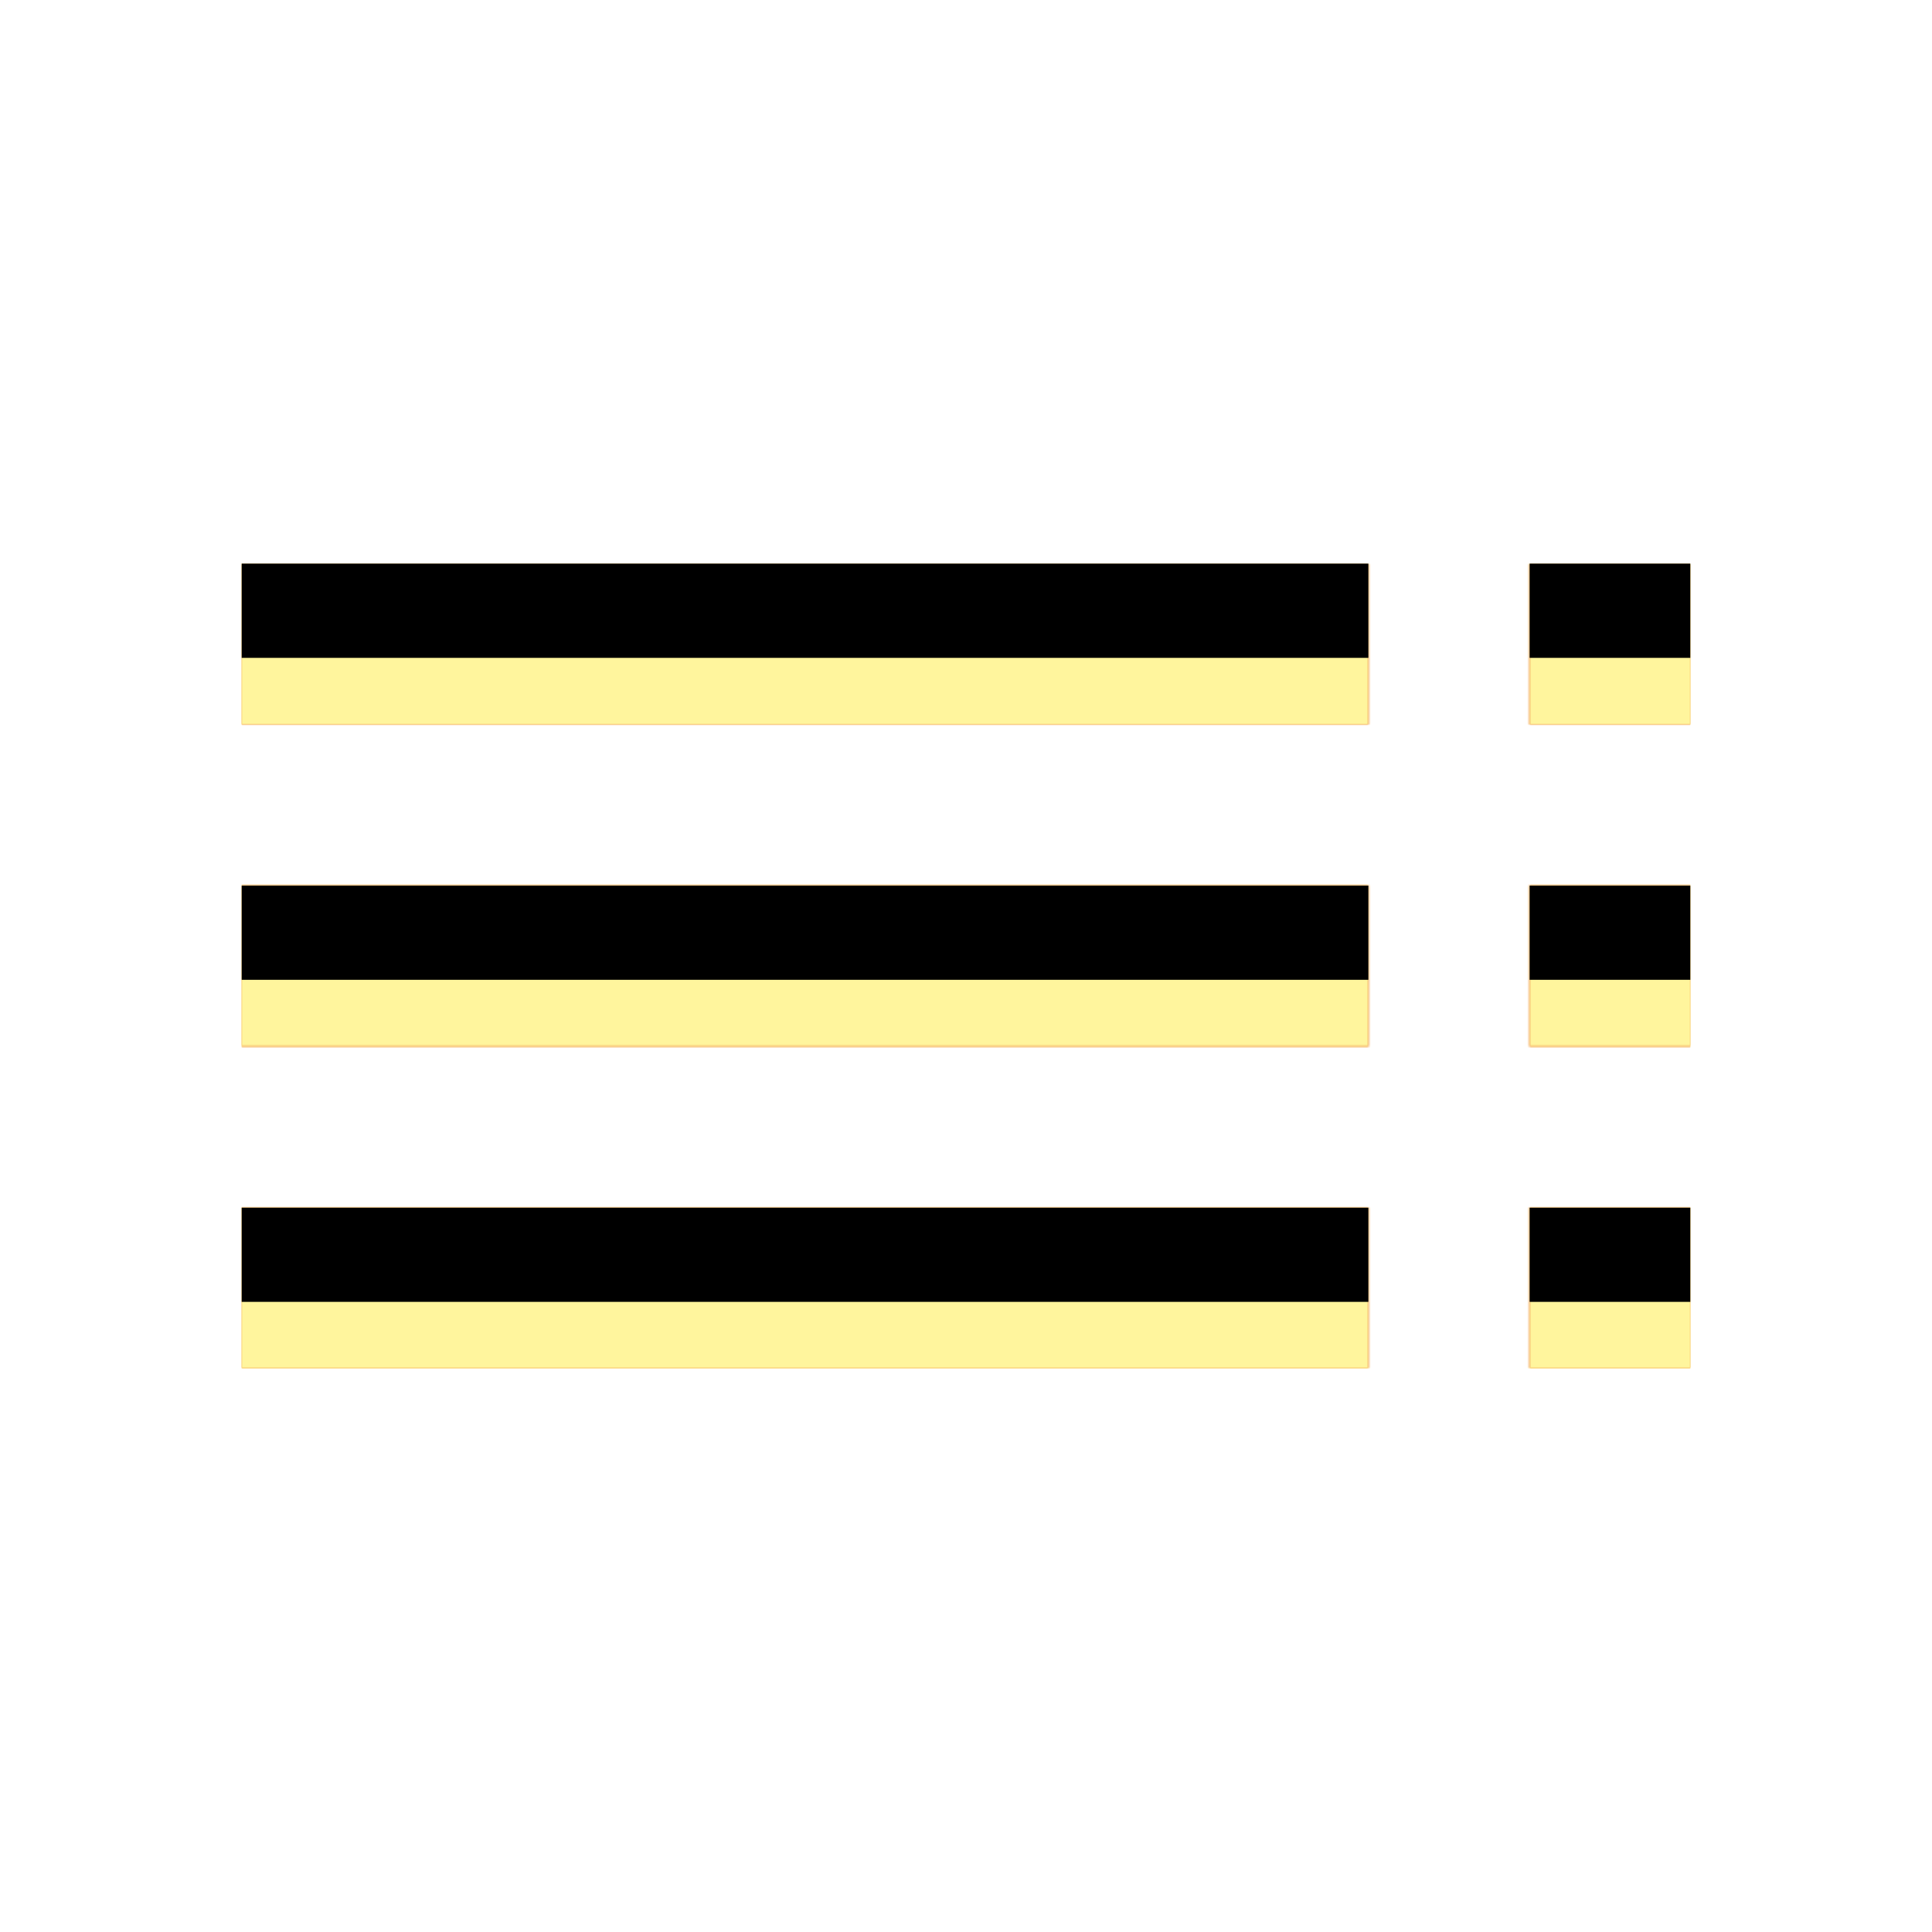 <svg version="1.1" xmlns="http://www.w3.org/2000/svg" xmlns:xlink="http://www.w3.org/1999/xlink" viewBox="0,0,1024,1024">
	<!-- Color names: teamapps-color-1, teamapps-color-2, teamapps-color-3 -->
	<desc>toc icon - Licensed under Apache License v2.0 (http://www.apache.org/licenses/LICENSE-2.0) - Created with Iconfu.com - Derivative work of Material icons (Copyright Google Inc.)</desc>
	<defs>
		<clipPath id="clip-4Jg7ca4n">
			<path d="M128,298.67h597.33v85.33h-597.33zM128,469.33h597.33v85.34h-597.33zM128,640h597.33v85.33h-597.33zM896,298.67v85.33h-85.33v-85.33zM810.67,469.33h85.33v85.34h-85.33zM810.67,640h85.33v85.33h-85.33z"/>
		</clipPath>
		<radialGradient cx="0" cy="0" r="1448.15" id="color-ivulbvwr" gradientUnits="userSpaceOnUse">
			<stop offset="0.07" stop-color="#ffffff"/>
			<stop offset="0.75" stop-color="#000000"/>
		</radialGradient>
		<linearGradient x1="0" y1="1024" x2="1024" y2="0" id="color-y0zMoOkx" gradientUnits="userSpaceOnUse">
			<stop offset="0.2" stop-color="#000000"/>
			<stop offset="0.8" stop-color="#ffffff"/>
		</linearGradient>
		<filter id="filter-pxFEW7sk" color-interpolation-filters="sRGB">
			<feOffset/>
		</filter>
		<filter id="filter-rvCs28aB" x="0%" y="0%" width="100%" height="100%" color-interpolation-filters="sRGB">
			<feColorMatrix values="1 0 0 0 0 0 1 0 0 0 0 0 1 0 0 0 0 0 0.05 0" in="SourceGraphic"/>
			<feOffset dy="20"/>
			<feGaussianBlur stdDeviation="11" result="blur0"/>
			<feColorMatrix values="1 0 0 0 0 0 1 0 0 0 0 0 1 0 0 0 0 0 0.07 0" in="SourceGraphic"/>
			<feOffset dy="30"/>
			<feGaussianBlur stdDeviation="20" result="blur1"/>
			<feMerge>
				<feMergeNode in="blur0"/>
				<feMergeNode in="blur1"/>
			</feMerge>
		</filter>
		<mask id="mask-h0VZHWWh">
			<path d="M128,298.67h597.33v85.33h-597.33zM128,469.33h597.33v85.34h-597.33zM128,640h597.33v85.33h-597.33zM896,298.67v85.33h-85.33v-85.33zM810.67,469.33h85.33v85.34h-85.33zM810.67,640h85.33v85.33h-85.33z" fill="url(#color-ivulbvwr)"/>
		</mask>
		<mask id="mask-LrLSn5Fy">
			<rect fill="url(#color-y0zMoOkx)" x="128" y="298.67" width="768" height="426.66"/>
		</mask>
		<mask id="mask-mBfQacKV">
			<path d="M128,298.67h597.33v85.33h-597.33zM128,469.33h597.33v85.34h-597.33zM128,640h597.33v85.33h-597.33zM896,298.67v85.33h-85.33v-85.33zM810.67,469.33h85.33v85.34h-85.33zM810.67,640h85.33v85.33h-85.33z" fill="#ffffff"/>
		</mask>
	</defs>
	<g fill="none" fill-rule="nonzero" style="mix-blend-mode: normal">
		<g mask="url(#mask-mBfQacKV)">
			<g color="#ffc107" class="teamapps-color-2">
				<rect x="128" y="298.67" width="768" height="426.66" fill="currentColor"/>
			</g>
			<g color="#e65100" class="teamapps-color-3" mask="url(#mask-LrLSn5Fy)">
				<rect x="128" y="298.67" width="768" height="426.66" fill="currentColor"/>
			</g>
		</g>
		<g filter="url(#filter-pxFEW7sk)" mask="url(#mask-h0VZHWWh)">
			<g color="#fff59d" class="teamapps-color-1">
				<rect x="128" y="298.67" width="768" height="426.66" fill="currentColor"/>
			</g>
		</g>
		<g clip-path="url(#clip-4Jg7ca4n)">
			<path d="M35,768.33v-612.66h954v612.66zM128,384h597.33v-85.33h-597.33zM128,554.67h597.33v-85.34h-597.33zM128,725.33h597.33v-85.33h-597.33zM810.67,298.67v85.33h85.33v-85.33zM810.67,554.67h85.33v-85.34h-85.33zM810.67,725.33h85.33v-85.33h-85.33z" fill="#000000" filter="url(#filter-rvCs28aB)"/>
		</g>
	</g>
</svg>